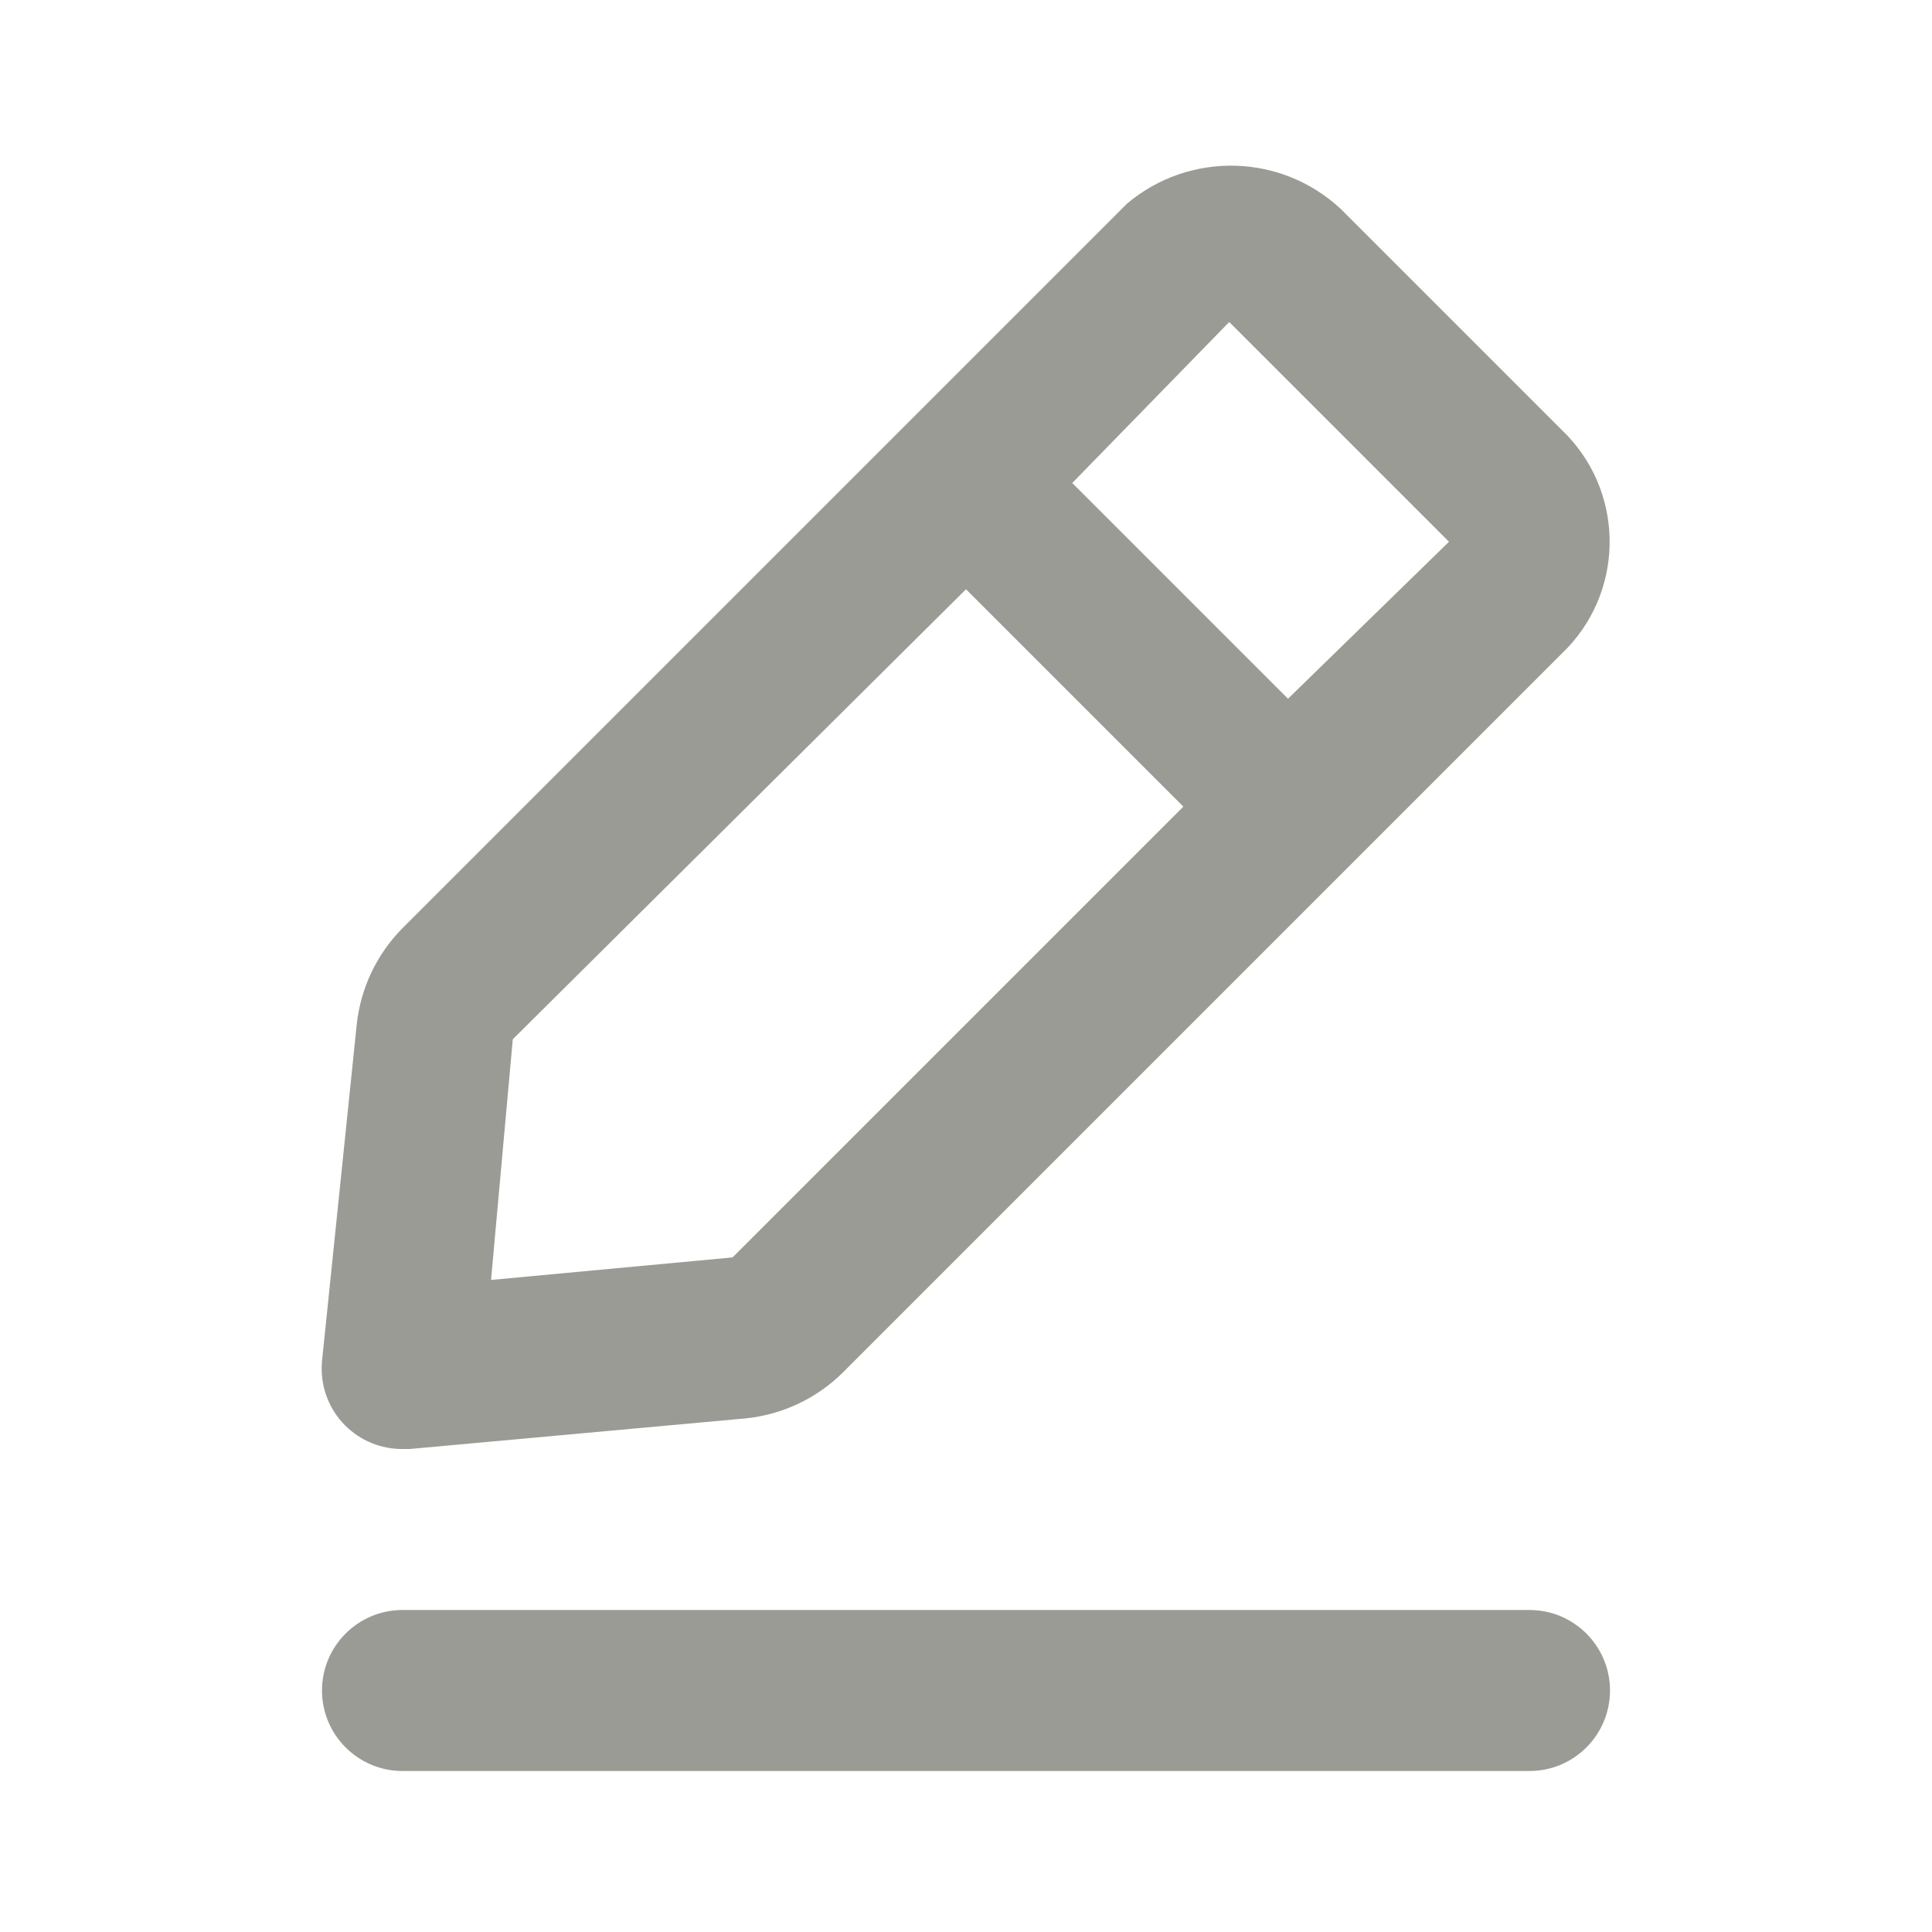 <?xml version="1.0" encoding="UTF-8"?>
<svg version="1.1" viewBox="0 0 24 24" xmlns="http://www.w3.org/2000/svg" xmlns:xlink="http://www.w3.org/1999/xlink">
    <!--Generated by IJSVG (https://github.com/iconjar/IJSVG)-->
    <g fill="#9A9B94">
        <path opacity="0" d="M0,0h24v24h-24Z"></path>
        <path d="M19,20h-14h-4.37114e-08c-0.552,2.41411e-08 -1,0.448 -1,1c2.41411e-08,0.552 0.448,1 1,1h14h-4.37114e-08c0.552,2.41411e-08 1,-0.448 1,-1c2.41411e-08,-0.552 -0.448,-1 -1,-1Z"></path>
        <path d="M5,18h0.09l4.17,-0.38l3.4611e-08,-3.44784e-09c0.457,-0.046 0.884,-0.247 1.21,-0.57l9,-9l7.81433e-08,-8.25537e-08c0.727,-0.768 0.696,-1.98 -0.07,-2.71l-2.74,-2.74l4.22452e-09,3.96812e-09c-0.74,-0.695 -1.884,-0.725 -2.66,-0.07l-9,9l-7.28216e-08,7.34369e-08c-0.323,0.326 -0.524,0.753 -0.57,1.21l-0.43,4.17l-4.51763e-08,4.91195e-07c-0.027,0.297 0.079,0.59 0.29,0.8l-3.17523e-08,-3.14944e-08c0.189,0.187 0.444,0.292 0.71,0.29Zm10.27,-14l2.73,2.73l-2,1.95l-2.68,-2.68Zm-8.9,8.91l5.63,-5.59l2.7,2.7l-5.6,5.6l-3,0.28Z"></path>
    </g>
</svg>